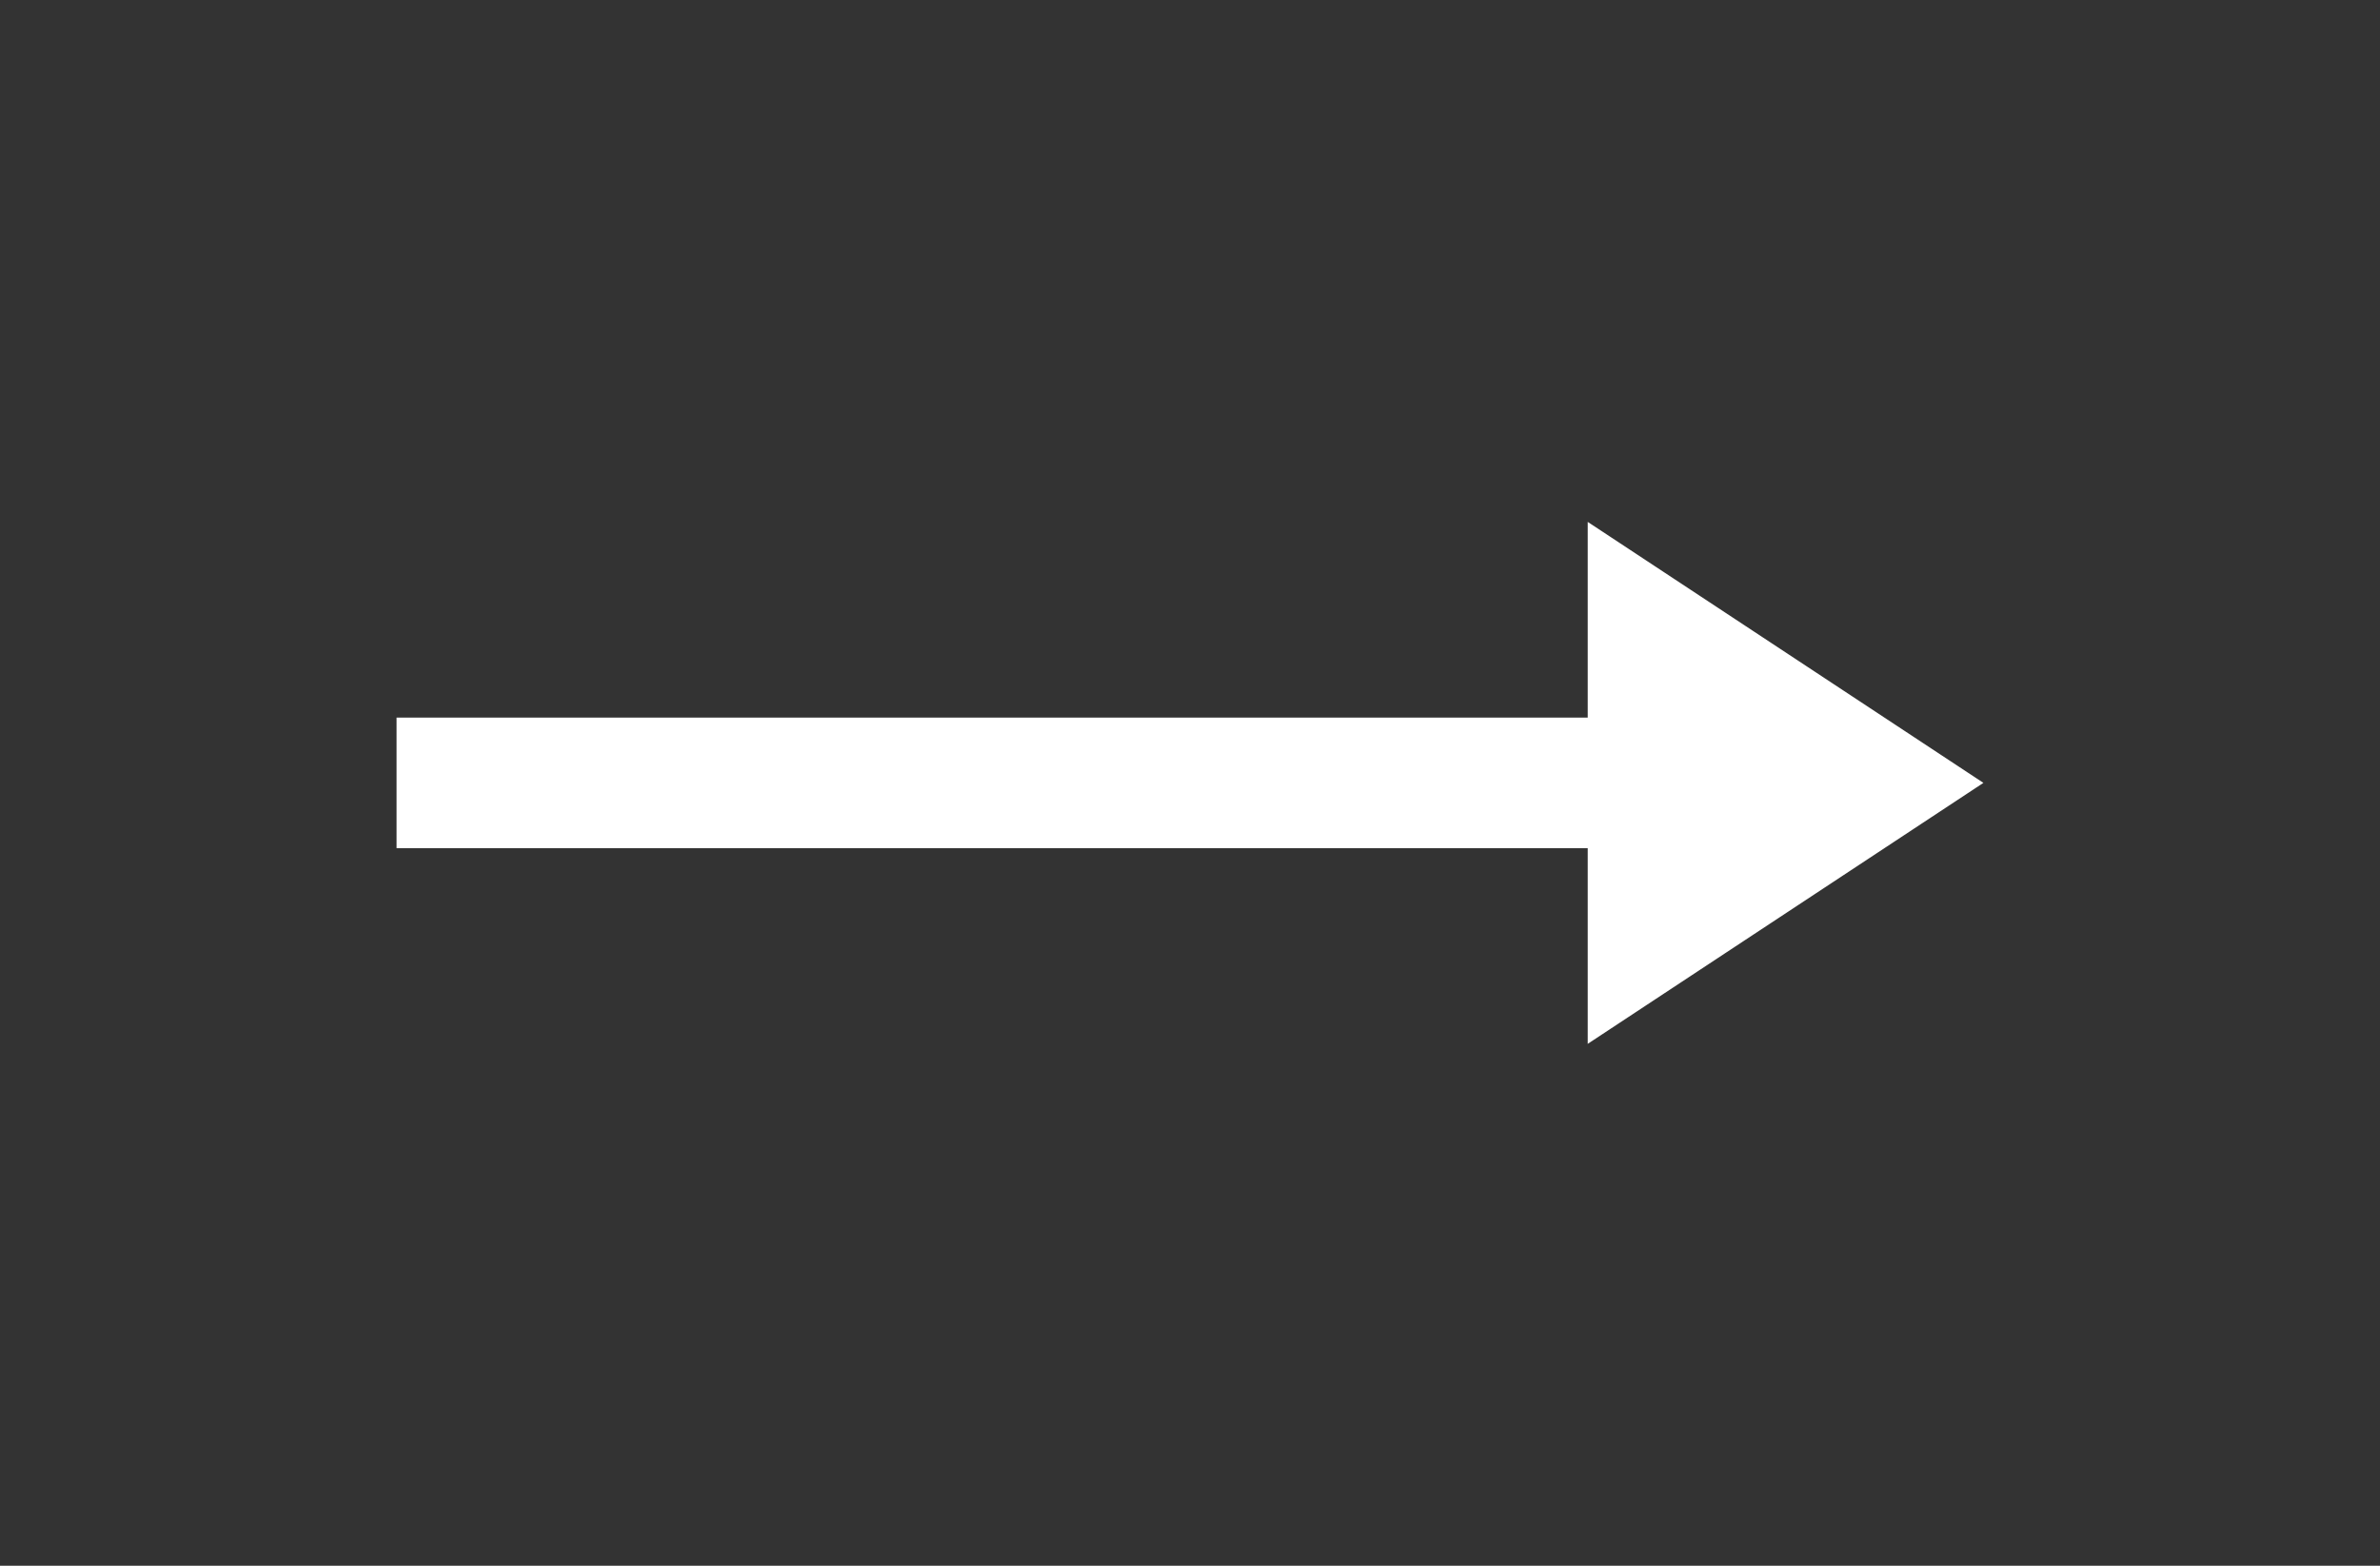 <svg width="38" height="25" fill="none" xmlns="http://www.w3.org/2000/svg"><rect width="100%" height="100%" fill="#333333" stroke="none"/><path d="M25.35 11.458H6.332v2.084H25.35v3.125l6.318-4.167-6.318-4.167v3.125z" fill="#fff"/></svg>